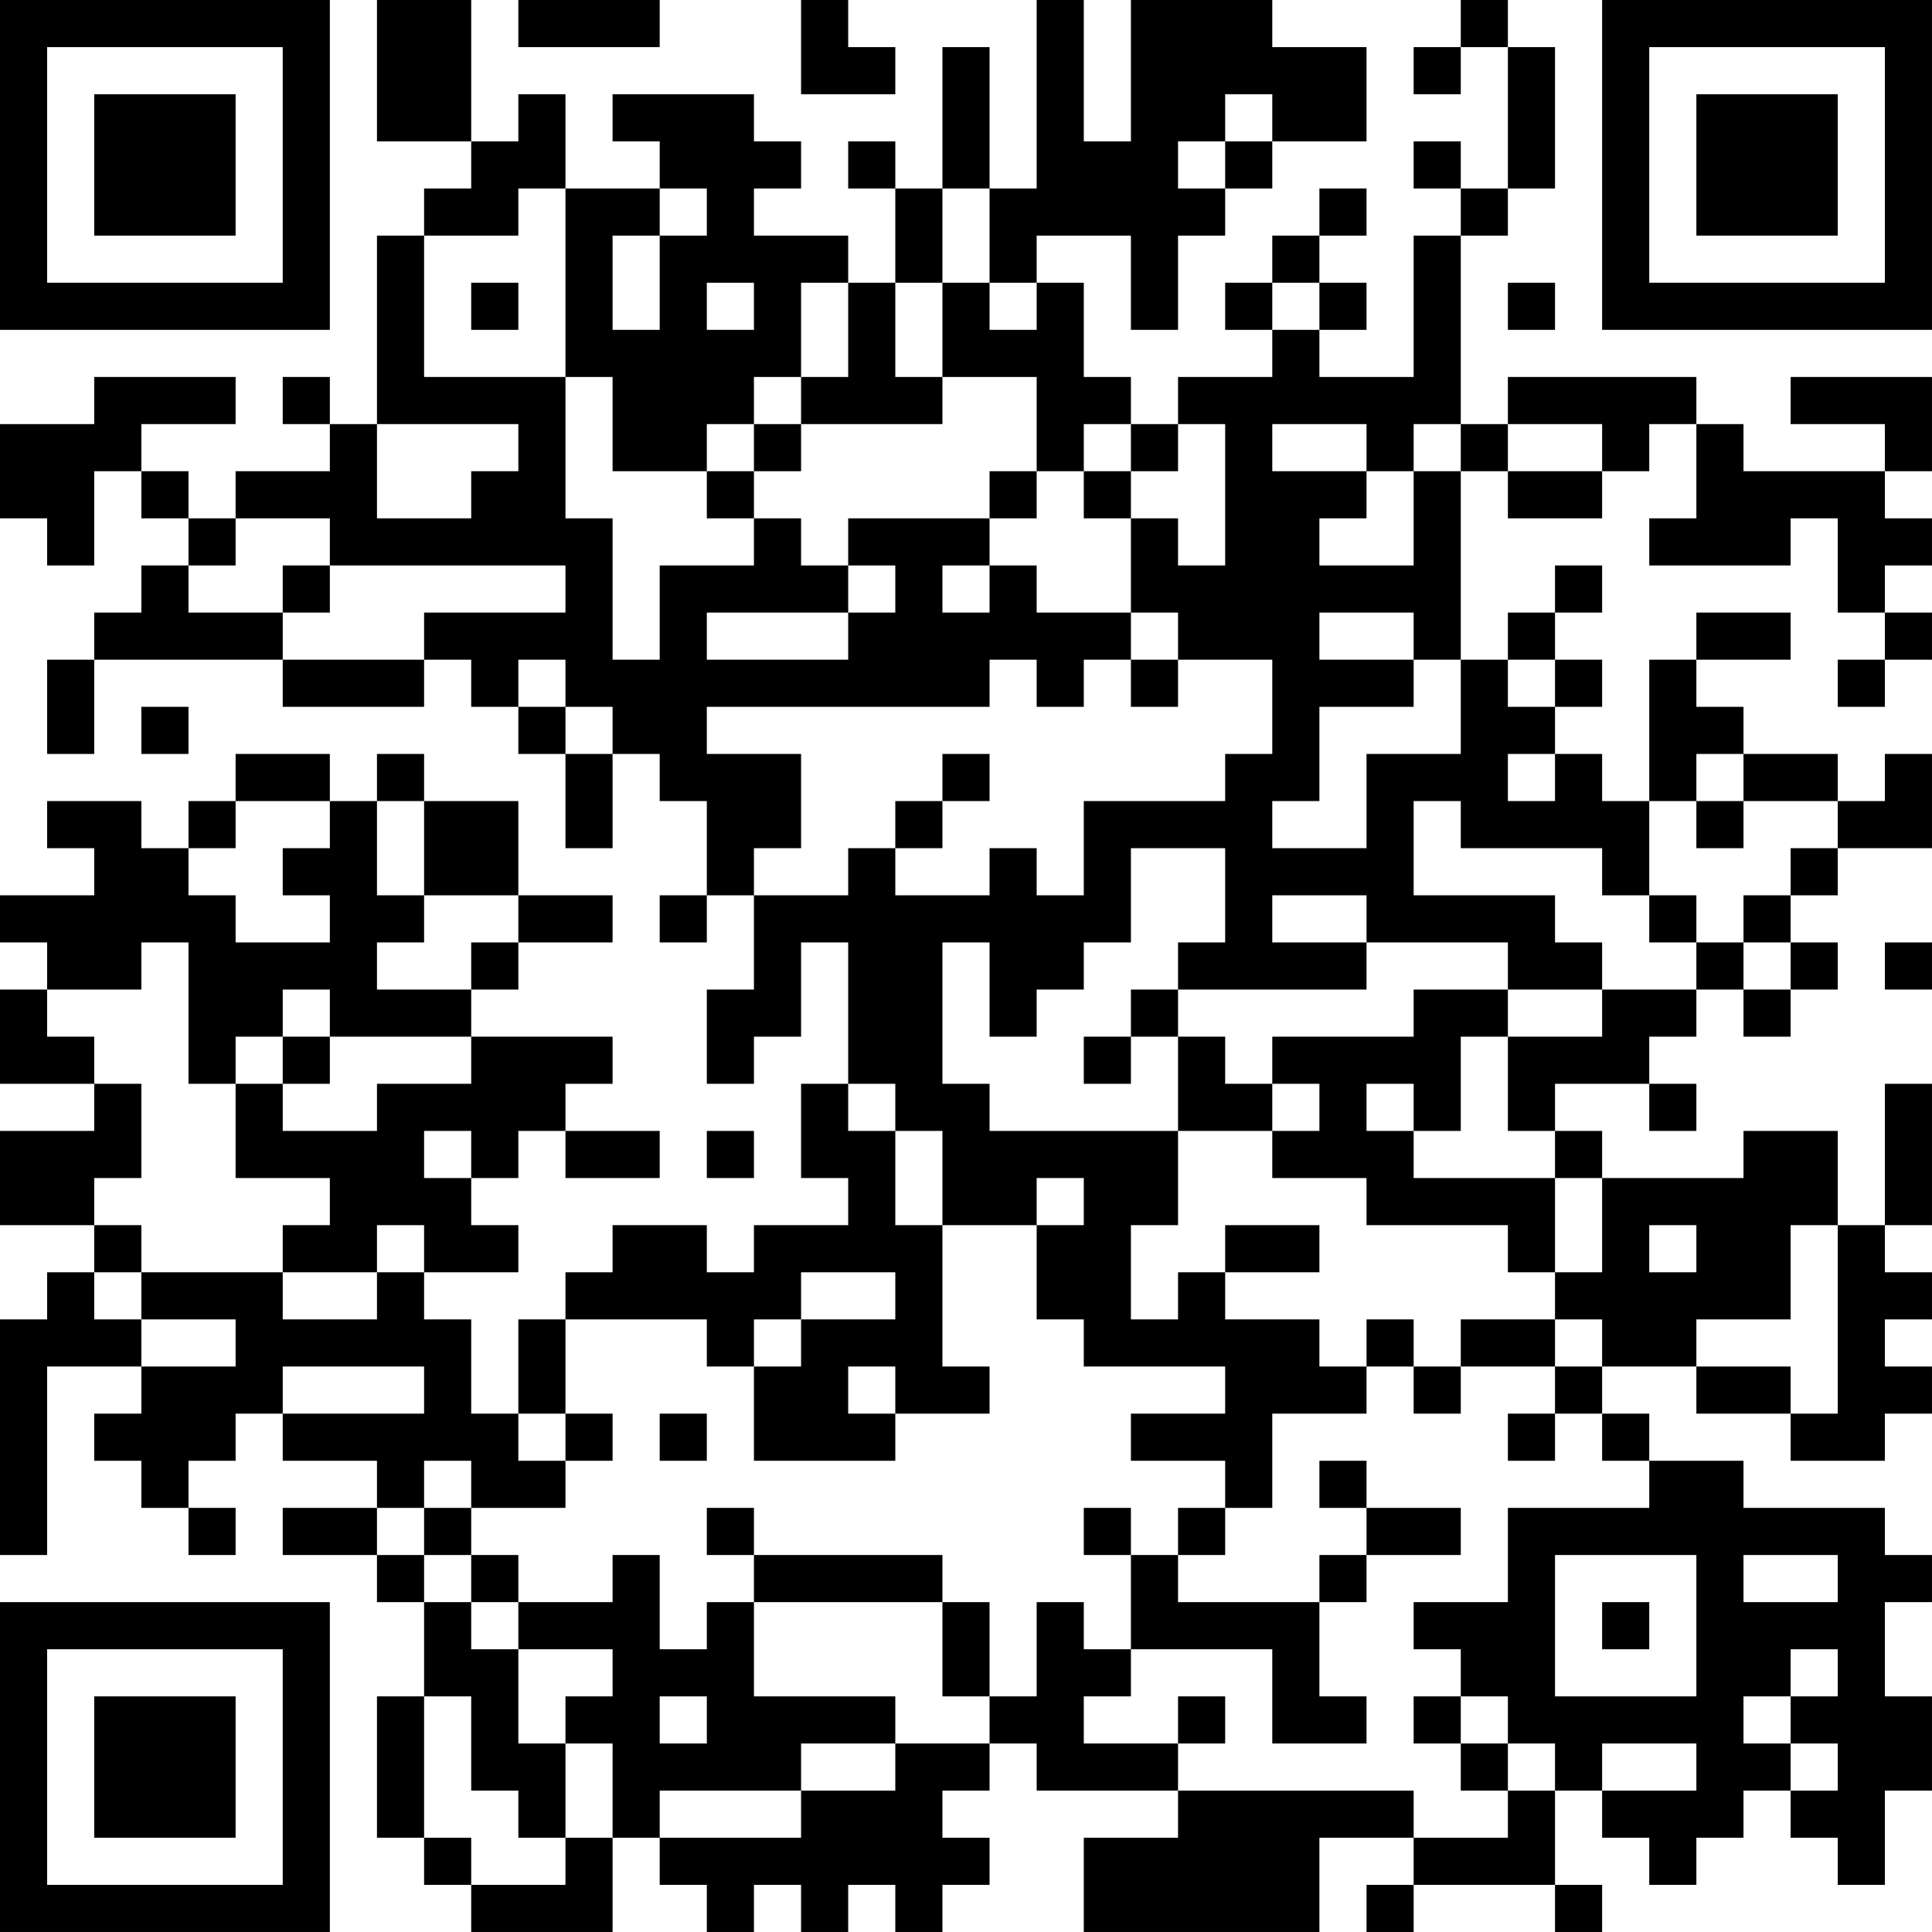 <?xml version="1.0" encoding="UTF-8"?>
<svg xmlns="http://www.w3.org/2000/svg" version="1.1" width="200" height="200" viewBox="0 0 200 200"><rect x="0" y="0" width="200" height="200" fill="#ffffff"/><g transform="scale(4.878)"><g transform="translate(0,0)"><path fill-rule="evenodd" d="M8 0L8 3L10 3L10 4L9 4L9 5L8 5L8 9L7 9L7 8L6 8L6 9L7 9L7 10L5 10L5 11L4 11L4 10L3 10L3 9L5 9L5 8L2 8L2 9L0 9L0 11L1 11L1 12L2 12L2 10L3 10L3 11L4 11L4 12L3 12L3 13L2 13L2 14L1 14L1 16L2 16L2 14L6 14L6 15L9 15L9 14L10 14L10 15L11 15L11 16L12 16L12 18L13 18L13 16L14 16L14 17L15 17L15 19L14 19L14 20L15 20L15 19L16 19L16 21L15 21L15 23L16 23L16 22L17 22L17 20L18 20L18 23L17 23L17 25L18 25L18 26L16 26L16 27L15 27L15 26L13 26L13 27L12 27L12 28L11 28L11 30L10 30L10 28L9 28L9 27L11 27L11 26L10 26L10 25L11 25L11 24L12 24L12 25L14 25L14 24L12 24L12 23L13 23L13 22L10 22L10 21L11 21L11 20L13 20L13 19L11 19L11 17L9 17L9 16L8 16L8 17L7 17L7 16L5 16L5 17L4 17L4 18L3 18L3 17L1 17L1 18L2 18L2 19L0 19L0 20L1 20L1 21L0 21L0 23L2 23L2 24L0 24L0 26L2 26L2 27L1 27L1 28L0 28L0 33L1 33L1 29L3 29L3 30L2 30L2 31L3 31L3 32L4 32L4 33L5 33L5 32L4 32L4 31L5 31L5 30L6 30L6 31L8 31L8 32L6 32L6 33L8 33L8 34L9 34L9 36L8 36L8 39L9 39L9 40L10 40L10 41L13 41L13 39L14 39L14 40L15 40L15 41L16 41L16 40L17 40L17 41L18 41L18 40L19 40L19 41L20 41L20 40L21 40L21 39L20 39L20 38L21 38L21 37L22 37L22 38L25 38L25 39L23 39L23 41L28 41L28 39L30 39L30 40L29 40L29 41L30 41L30 40L33 40L33 41L34 41L34 40L33 40L33 38L34 38L34 39L35 39L35 40L36 40L36 39L37 39L37 38L38 38L38 39L39 39L39 40L40 40L40 38L41 38L41 36L40 36L40 34L41 34L41 33L40 33L40 32L37 32L37 31L35 31L35 30L34 30L34 29L36 29L36 30L38 30L38 31L40 31L40 30L41 30L41 29L40 29L40 28L41 28L41 27L40 27L40 26L41 26L41 23L40 23L40 26L39 26L39 24L37 24L37 25L34 25L34 24L33 24L33 23L35 23L35 24L36 24L36 23L35 23L35 22L36 22L36 21L37 21L37 22L38 22L38 21L39 21L39 20L38 20L38 19L39 19L39 18L41 18L41 16L40 16L40 17L39 17L39 16L37 16L37 15L36 15L36 14L38 14L38 13L36 13L36 14L35 14L35 17L34 17L34 16L33 16L33 15L34 15L34 14L33 14L33 13L34 13L34 12L33 12L33 13L32 13L32 14L31 14L31 10L32 10L32 11L34 11L34 10L35 10L35 9L36 9L36 11L35 11L35 12L38 12L38 11L39 11L39 13L40 13L40 14L39 14L39 15L40 15L40 14L41 14L41 13L40 13L40 12L41 12L41 11L40 11L40 10L41 10L41 8L38 8L38 9L40 9L40 10L37 10L37 9L36 9L36 8L32 8L32 9L31 9L31 5L32 5L32 4L33 4L33 1L32 1L32 0L31 0L31 1L30 1L30 2L31 2L31 1L32 1L32 4L31 4L31 3L30 3L30 4L31 4L31 5L30 5L30 8L28 8L28 7L29 7L29 6L28 6L28 5L29 5L29 4L28 4L28 5L27 5L27 6L26 6L26 7L27 7L27 8L25 8L25 9L24 9L24 8L23 8L23 6L22 6L22 5L24 5L24 7L25 7L25 5L26 5L26 4L27 4L27 3L29 3L29 1L27 1L27 0L24 0L24 3L23 3L23 0L22 0L22 4L21 4L21 1L20 1L20 4L19 4L19 3L18 3L18 4L19 4L19 6L18 6L18 5L16 5L16 4L17 4L17 3L16 3L16 2L13 2L13 3L14 3L14 4L12 4L12 2L11 2L11 3L10 3L10 0ZM11 0L11 1L14 1L14 0ZM17 0L17 2L19 2L19 1L18 1L18 0ZM26 2L26 3L25 3L25 4L26 4L26 3L27 3L27 2ZM11 4L11 5L9 5L9 8L12 8L12 11L13 11L13 14L14 14L14 12L16 12L16 11L17 11L17 12L18 12L18 13L15 13L15 14L18 14L18 13L19 13L19 12L18 12L18 11L21 11L21 12L20 12L20 13L21 13L21 12L22 12L22 13L24 13L24 14L23 14L23 15L22 15L22 14L21 14L21 15L15 15L15 16L17 16L17 18L16 18L16 19L18 19L18 18L19 18L19 19L21 19L21 18L22 18L22 19L23 19L23 17L26 17L26 16L27 16L27 14L25 14L25 13L24 13L24 11L25 11L25 12L26 12L26 9L25 9L25 10L24 10L24 9L23 9L23 10L22 10L22 8L20 8L20 6L21 6L21 7L22 7L22 6L21 6L21 4L20 4L20 6L19 6L19 8L20 8L20 9L17 9L17 8L18 8L18 6L17 6L17 8L16 8L16 9L15 9L15 10L13 10L13 8L12 8L12 4ZM14 4L14 5L13 5L13 7L14 7L14 5L15 5L15 4ZM10 6L10 7L11 7L11 6ZM15 6L15 7L16 7L16 6ZM27 6L27 7L28 7L28 6ZM32 6L32 7L33 7L33 6ZM8 9L8 11L10 11L10 10L11 10L11 9ZM16 9L16 10L15 10L15 11L16 11L16 10L17 10L17 9ZM27 9L27 10L29 10L29 11L28 11L28 12L30 12L30 10L31 10L31 9L30 9L30 10L29 10L29 9ZM32 9L32 10L34 10L34 9ZM21 10L21 11L22 11L22 10ZM23 10L23 11L24 11L24 10ZM5 11L5 12L4 12L4 13L6 13L6 14L9 14L9 13L12 13L12 12L7 12L7 11ZM6 12L6 13L7 13L7 12ZM28 13L28 14L30 14L30 15L28 15L28 17L27 17L27 18L29 18L29 16L31 16L31 14L30 14L30 13ZM11 14L11 15L12 15L12 16L13 16L13 15L12 15L12 14ZM24 14L24 15L25 15L25 14ZM32 14L32 15L33 15L33 14ZM3 15L3 16L4 16L4 15ZM20 16L20 17L19 17L19 18L20 18L20 17L21 17L21 16ZM32 16L32 17L33 17L33 16ZM36 16L36 17L35 17L35 19L34 19L34 18L31 18L31 17L30 17L30 19L33 19L33 20L34 20L34 21L32 21L32 20L29 20L29 19L27 19L27 20L29 20L29 21L25 21L25 20L26 20L26 18L24 18L24 20L23 20L23 21L22 21L22 22L21 22L21 20L20 20L20 23L21 23L21 24L25 24L25 26L24 26L24 28L25 28L25 27L26 27L26 28L28 28L28 29L29 29L29 30L27 30L27 32L26 32L26 31L24 31L24 30L26 30L26 29L23 29L23 28L22 28L22 26L23 26L23 25L22 25L22 26L20 26L20 24L19 24L19 23L18 23L18 24L19 24L19 26L20 26L20 29L21 29L21 30L19 30L19 29L18 29L18 30L19 30L19 31L16 31L16 29L17 29L17 28L19 28L19 27L17 27L17 28L16 28L16 29L15 29L15 28L12 28L12 30L11 30L11 31L12 31L12 32L10 32L10 31L9 31L9 32L8 32L8 33L9 33L9 34L10 34L10 35L11 35L11 37L12 37L12 39L11 39L11 38L10 38L10 36L9 36L9 39L10 39L10 40L12 40L12 39L13 39L13 37L12 37L12 36L13 36L13 35L11 35L11 34L13 34L13 33L14 33L14 35L15 35L15 34L16 34L16 36L19 36L19 37L17 37L17 38L14 38L14 39L17 39L17 38L19 38L19 37L21 37L21 36L22 36L22 34L23 34L23 35L24 35L24 36L23 36L23 37L25 37L25 38L30 38L30 39L32 39L32 38L33 38L33 37L32 37L32 36L31 36L31 35L30 35L30 34L32 34L32 32L35 32L35 31L34 31L34 30L33 30L33 29L34 29L34 28L33 28L33 27L34 27L34 25L33 25L33 24L32 24L32 22L34 22L34 21L36 21L36 20L37 20L37 21L38 21L38 20L37 20L37 19L38 19L38 18L39 18L39 17L37 17L37 16ZM5 17L5 18L4 18L4 19L5 19L5 20L7 20L7 19L6 19L6 18L7 18L7 17ZM8 17L8 19L9 19L9 20L8 20L8 21L10 21L10 20L11 20L11 19L9 19L9 17ZM36 17L36 18L37 18L37 17ZM35 19L35 20L36 20L36 19ZM3 20L3 21L1 21L1 22L2 22L2 23L3 23L3 25L2 25L2 26L3 26L3 27L2 27L2 28L3 28L3 29L5 29L5 28L3 28L3 27L6 27L6 28L8 28L8 27L9 27L9 26L8 26L8 27L6 27L6 26L7 26L7 25L5 25L5 23L6 23L6 24L8 24L8 23L10 23L10 22L7 22L7 21L6 21L6 22L5 22L5 23L4 23L4 20ZM40 20L40 21L41 21L41 20ZM24 21L24 22L23 22L23 23L24 23L24 22L25 22L25 24L27 24L27 25L29 25L29 26L32 26L32 27L33 27L33 25L30 25L30 24L31 24L31 22L32 22L32 21L30 21L30 22L27 22L27 23L26 23L26 22L25 22L25 21ZM6 22L6 23L7 23L7 22ZM27 23L27 24L28 24L28 23ZM29 23L29 24L30 24L30 23ZM9 24L9 25L10 25L10 24ZM15 24L15 25L16 25L16 24ZM26 26L26 27L28 27L28 26ZM35 26L35 27L36 27L36 26ZM38 26L38 28L36 28L36 29L38 29L38 30L39 30L39 26ZM29 28L29 29L30 29L30 30L31 30L31 29L33 29L33 28L31 28L31 29L30 29L30 28ZM6 29L6 30L9 30L9 29ZM12 30L12 31L13 31L13 30ZM14 30L14 31L15 31L15 30ZM32 30L32 31L33 31L33 30ZM28 31L28 32L29 32L29 33L28 33L28 34L25 34L25 33L26 33L26 32L25 32L25 33L24 33L24 32L23 32L23 33L24 33L24 35L27 35L27 37L29 37L29 36L28 36L28 34L29 34L29 33L31 33L31 32L29 32L29 31ZM9 32L9 33L10 33L10 34L11 34L11 33L10 33L10 32ZM15 32L15 33L16 33L16 34L20 34L20 36L21 36L21 34L20 34L20 33L16 33L16 32ZM33 33L33 36L36 36L36 33ZM37 33L37 34L39 34L39 33ZM34 34L34 35L35 35L35 34ZM38 35L38 36L37 36L37 37L38 37L38 38L39 38L39 37L38 37L38 36L39 36L39 35ZM14 36L14 37L15 37L15 36ZM25 36L25 37L26 37L26 36ZM30 36L30 37L31 37L31 38L32 38L32 37L31 37L31 36ZM34 37L34 38L36 38L36 37ZM0 0L0 7L7 7L7 0ZM1 1L1 6L6 6L6 1ZM2 2L2 5L5 5L5 2ZM34 0L34 7L41 7L41 0ZM35 1L35 6L40 6L40 1ZM36 2L36 5L39 5L39 2ZM0 34L0 41L7 41L7 34ZM1 35L1 40L6 40L6 35ZM2 36L2 39L5 39L5 36Z" fill="#000000"/></g></g></svg>
